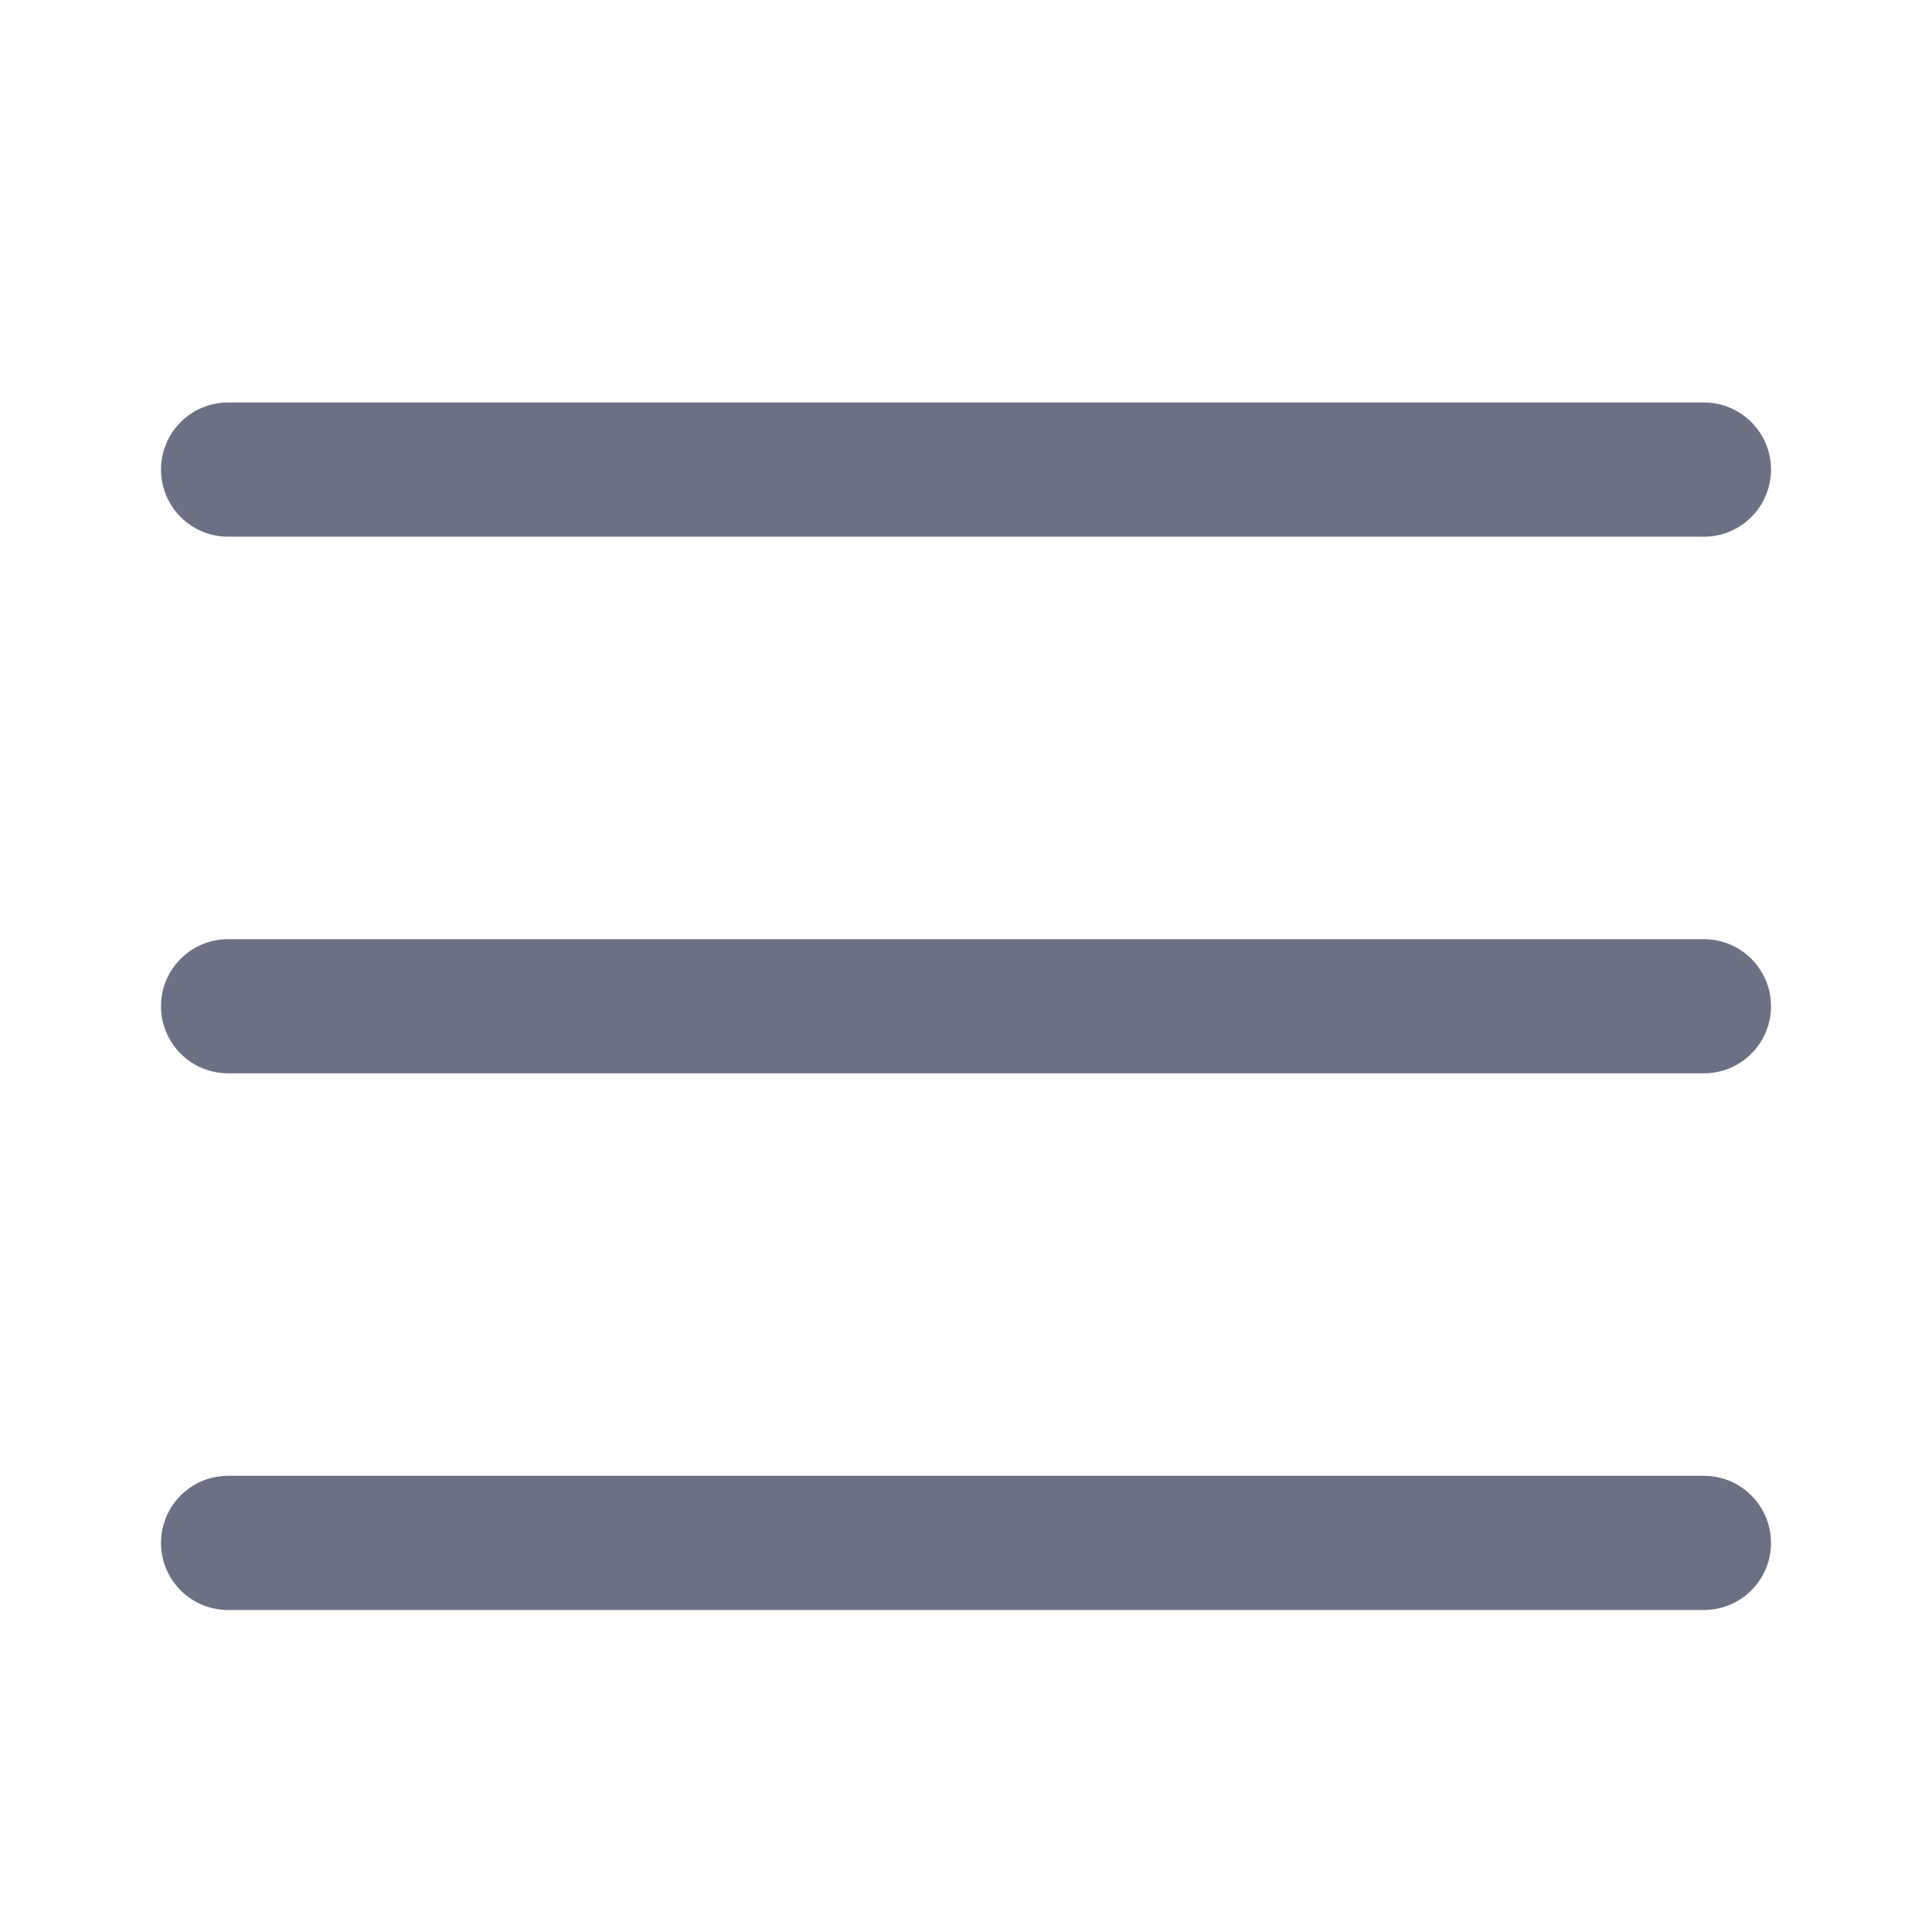 <svg width="24" height="24" viewBox="0 0 24 24" fill="none" xmlns="http://www.w3.org/2000/svg">
<path fill-rule="evenodd" clip-rule="evenodd" d="M21.167 13.333H2.833C2.373 13.333 2 12.96 2 12.5C2 12.04 2.373 11.667 2.833 11.667H21.167C21.627 11.667 22 12.04 22 12.5C22 12.96 21.627 13.333 21.167 13.333ZM21.167 6.667H2.833C2.373 6.667 2 6.293 2 5.833C2 5.373 2.373 5 2.833 5H21.167C21.627 5 22 5.373 22 5.833C22 6.293 21.627 6.667 21.167 6.667ZM2.833 18.333H21.167C21.627 18.333 22 18.707 22 19.167C22 19.627 21.627 20 21.167 20H2.833C2.373 20 2 19.627 2 19.167C2 18.707 2.373 18.333 2.833 18.333Z" fill="#6B7084"/>
</svg>
